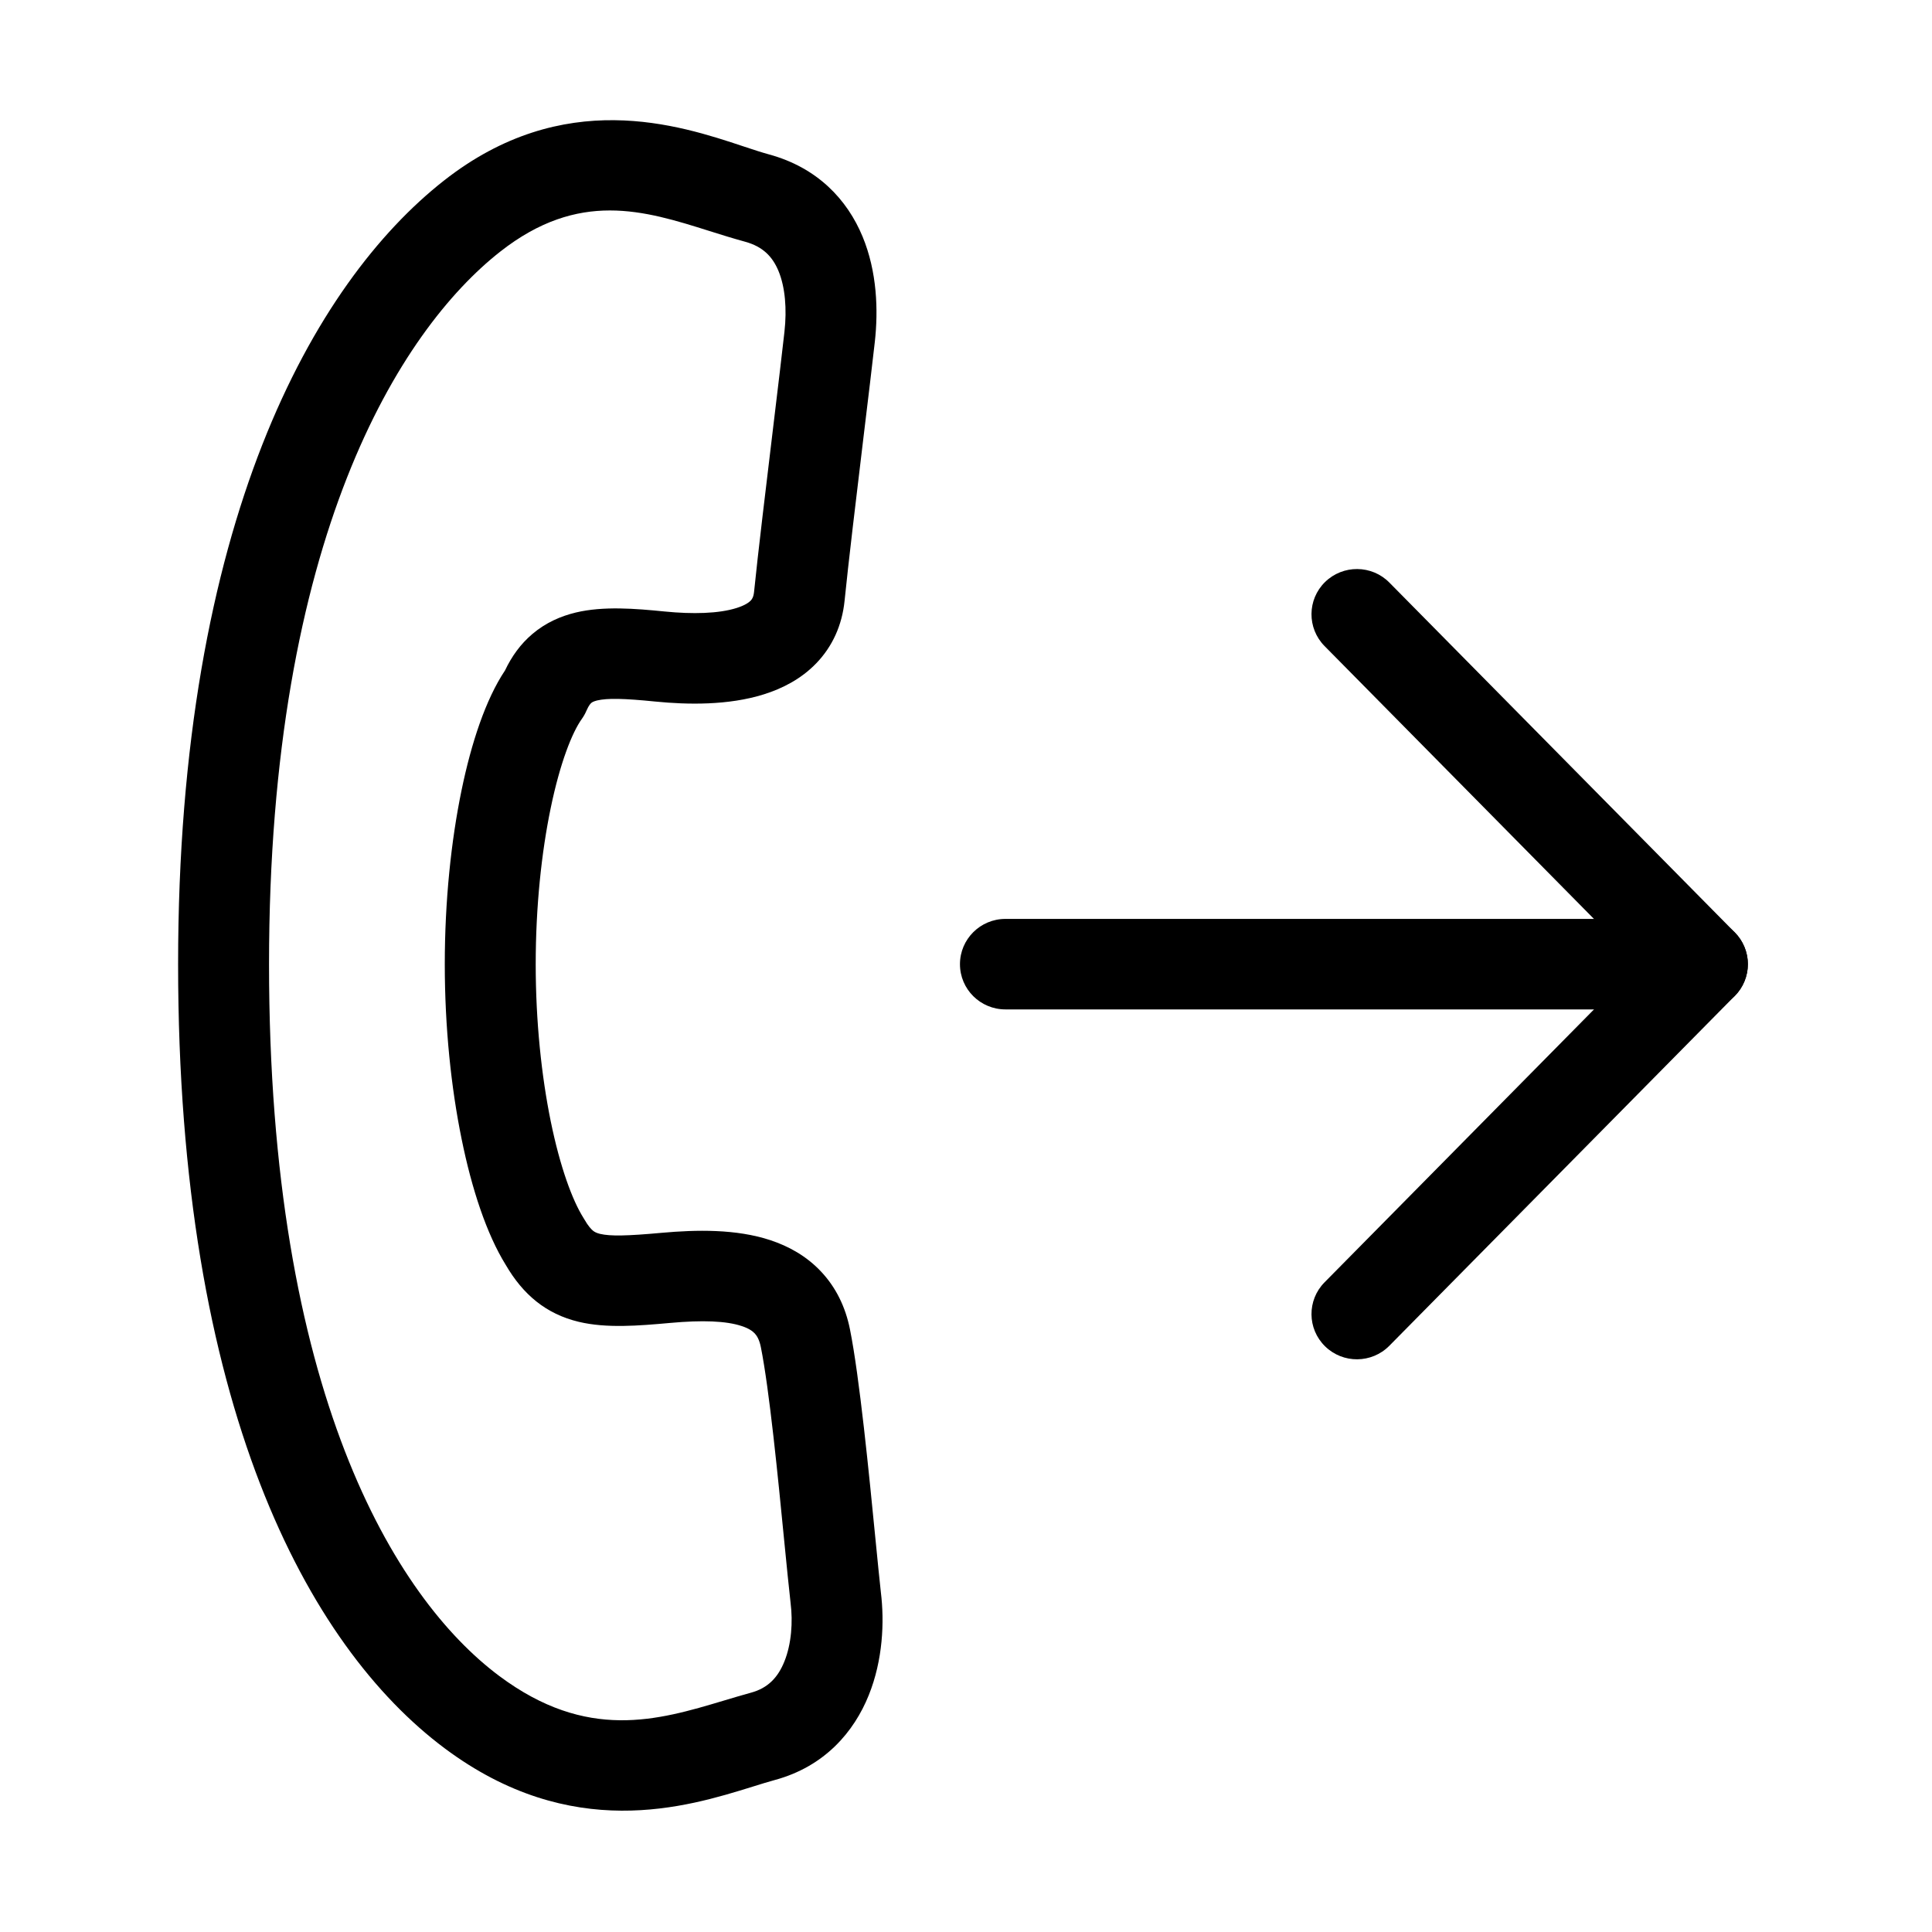<svg width="32" height="32" viewBox="0 0 32 32" fill="none" xmlns="http://www.w3.org/2000/svg">
<path fill-rule="evenodd" clip-rule="evenodd" d="M12.315 2.425C12.474 2.478 12.615 2.524 12.735 2.557C13.538 2.775 14.033 3.305 14.287 3.919C14.528 4.501 14.548 5.139 14.49 5.661C14.449 6.022 14.38 6.602 14.303 7.234C14.184 8.222 14.05 9.339 13.989 9.949C13.948 10.357 13.786 10.71 13.521 10.985C13.266 11.25 12.951 11.407 12.65 11.501C12.064 11.685 11.389 11.673 10.856 11.62C10.332 11.567 10.059 11.562 9.889 11.602C9.825 11.618 9.803 11.635 9.795 11.642C9.785 11.65 9.754 11.678 9.715 11.768C9.694 11.818 9.667 11.865 9.636 11.909C9.479 12.128 9.278 12.626 9.121 13.386C8.969 14.119 8.873 15.018 8.873 15.97C8.873 16.921 8.969 17.82 9.121 18.568C9.277 19.333 9.481 19.881 9.662 20.169C9.667 20.177 9.672 20.186 9.677 20.194C9.744 20.311 9.795 20.362 9.823 20.385C9.847 20.404 9.878 20.422 9.939 20.437C10.11 20.477 10.38 20.472 10.963 20.419C11.532 20.368 12.192 20.353 12.762 20.542C13.06 20.641 13.356 20.802 13.599 21.061C13.845 21.322 14.004 21.647 14.078 22.018C14.236 22.804 14.394 24.408 14.502 25.509C14.537 25.864 14.567 26.167 14.59 26.374C14.65 26.862 14.624 27.494 14.39 28.076C14.146 28.684 13.66 29.258 12.835 29.482C12.725 29.512 12.602 29.55 12.465 29.593C11.37 29.933 9.464 30.524 7.367 28.959C5.092 27.261 2.95 23.282 2.95 15.97C2.95 8.64 5.201 4.682 7.352 2.992C9.333 1.435 11.242 2.068 12.315 2.425ZM11.75 3.826C10.671 3.486 9.588 3.145 8.285 4.168C6.622 5.475 4.456 8.911 4.456 15.97C4.456 23.045 6.53 26.461 8.27 27.76C9.724 28.845 10.899 28.493 11.986 28.168C12.139 28.122 12.29 28.077 12.439 28.036C12.719 27.96 12.885 27.785 12.992 27.519C13.109 27.23 13.134 26.864 13.095 26.554L13.094 26.544C13.065 26.291 13.031 25.943 12.992 25.55C12.885 24.457 12.743 23.016 12.602 22.312C12.576 22.183 12.533 22.12 12.5 22.085C12.464 22.047 12.402 22.002 12.286 21.964C12.029 21.878 11.634 21.863 11.099 21.912C10.577 21.959 10.045 22.003 9.588 21.894C9.042 21.764 8.661 21.439 8.377 20.951C8.06 20.44 7.814 19.694 7.646 18.867C7.472 18.016 7.367 17.016 7.367 15.97C7.367 14.923 7.472 13.923 7.646 13.083C7.807 12.306 8.043 11.586 8.365 11.104C8.474 10.874 8.621 10.667 8.82 10.499C9.04 10.313 9.288 10.205 9.538 10.145C9.996 10.036 10.525 10.08 11.006 10.128C11.476 10.175 11.906 10.163 12.198 10.071C12.336 10.028 12.404 9.979 12.434 9.948C12.454 9.926 12.481 9.892 12.49 9.8C12.552 9.183 12.693 8.017 12.814 7.011C12.889 6.389 12.956 5.828 12.993 5.495C13.035 5.118 13.005 4.757 12.895 4.49C12.797 4.254 12.64 4.085 12.339 4.003C12.142 3.949 11.946 3.888 11.75 3.826Z" fill="black"/>
<path fill-rule="evenodd" clip-rule="evenodd" d="M21.947 9.64C22.244 9.35 22.721 9.354 23.012 9.649L28.734 15.444C29.022 15.736 29.022 16.203 28.734 16.495L23.012 22.29C22.721 22.585 22.244 22.59 21.947 22.299C21.651 22.009 21.647 21.535 21.938 21.24L27.141 15.97L21.938 10.7C21.647 10.404 21.651 9.93 21.947 9.64Z" fill="black"/>
<path fill-rule="evenodd" clip-rule="evenodd" d="M15.9 15.97C15.9 15.556 16.237 15.22 16.653 15.22H28.197C28.613 15.22 28.95 15.556 28.95 15.97C28.95 16.384 28.613 16.719 28.197 16.719H16.653C16.237 16.719 15.9 16.384 15.9 15.97Z" fill="black"/>
</svg>
